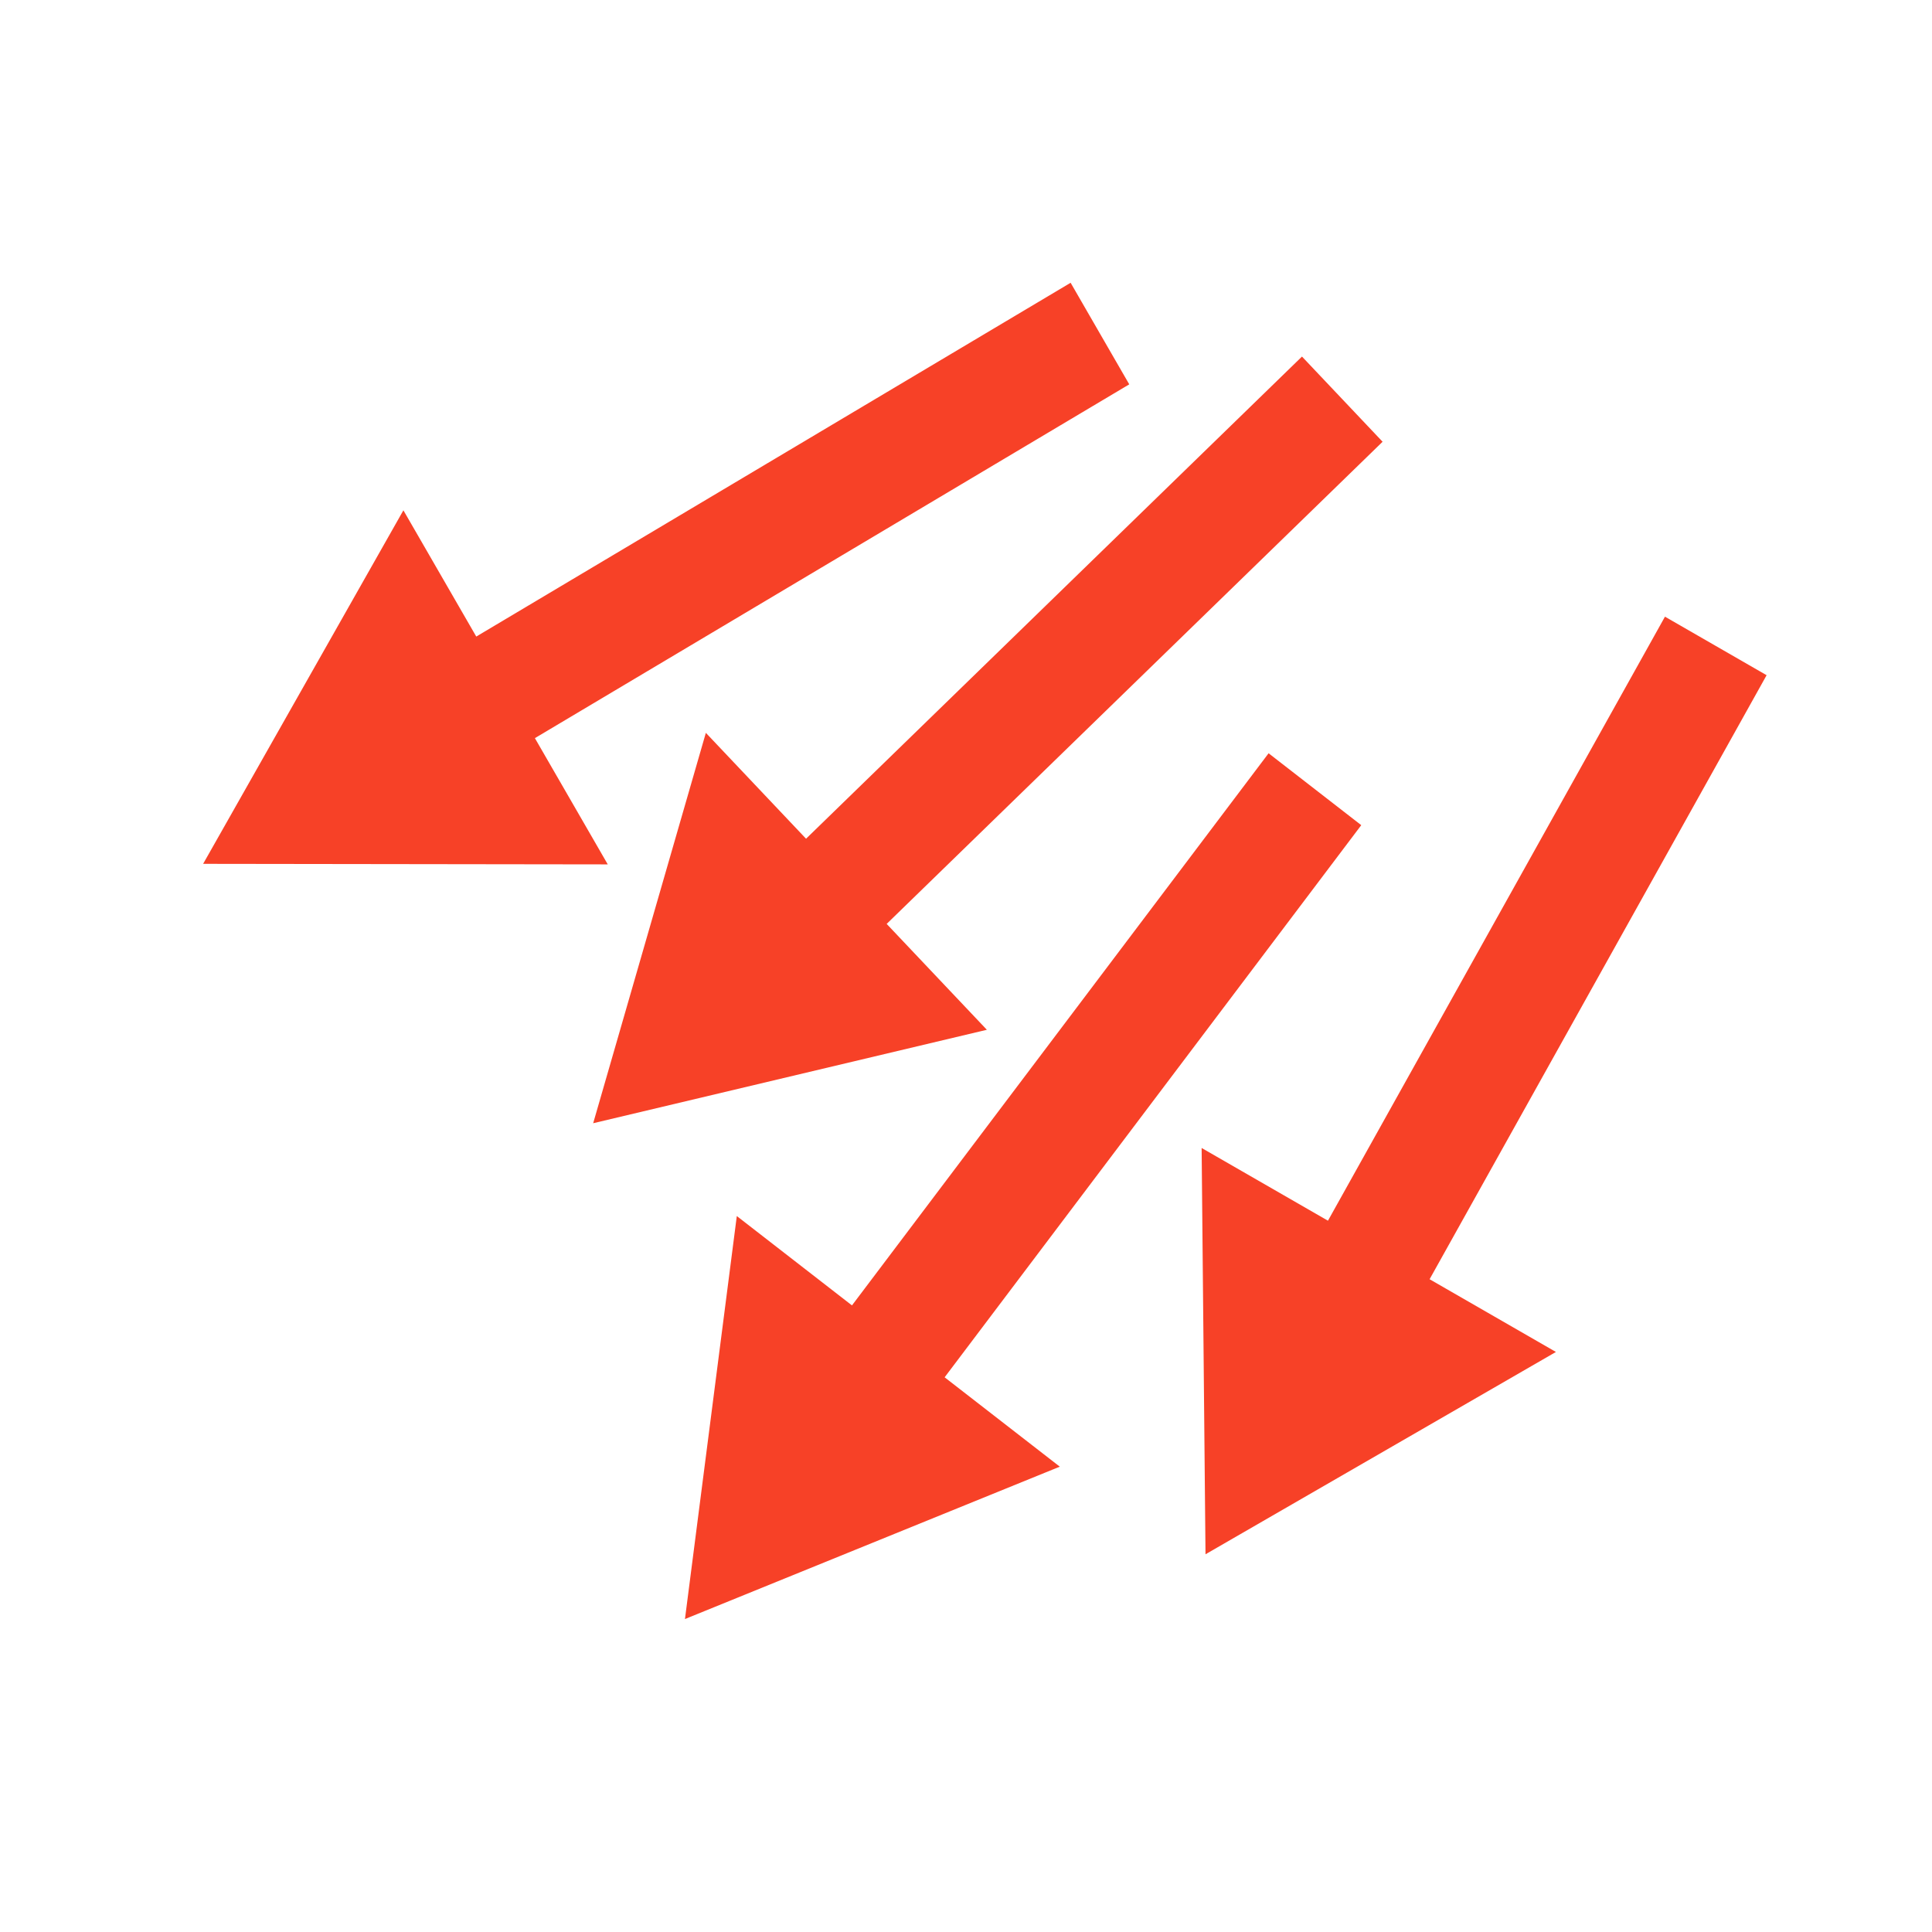 <?xml version="1.0" encoding="UTF-8" standalone="no"?>
<!-- Generator: Adobe Illustrator 24.1.1, SVG Export Plug-In . SVG Version: 6.00 Build 0)  -->

<svg
   version="1.1"
   id="Layer_1"
   x="0px"
   y="0px"
   viewBox="0 0 512 512"
   style="enable-background:new 0 0 512 512;"
   xml:space="preserve"
   sodipodi:docname="posearray.svg"
   inkscape:version="1.3.2 (1:1.3.2+202311252150+091e20ef0f)"
   xmlns:inkscape="http://www.inkscape.org/namespaces/inkscape"
   xmlns:sodipodi="http://sodipodi.sourceforge.net/DTD/sodipodi-0.dtd"
   xmlns="http://www.w3.org/2000/svg"
   xmlns:svg="http://www.w3.org/2000/svg"><defs
   id="defs9">
	
</defs><sodipodi:namedview
   id="namedview7"
   pagecolor="#505050"
   bordercolor="#ffffff"
   borderopacity="1"
   inkscape:showpageshadow="0"
   inkscape:pageopacity="0"
   inkscape:pagecheckerboard="1"
   inkscape:deskcolor="#505050"
   showgrid="false"
   inkscape:zoom="0.54759345"
   inkscape:cx="203.61821"
   inkscape:cy="78.52541"
   inkscape:window-width="1920"
   inkscape:window-height="1107"
   inkscape:window-x="0"
   inkscape:window-y="223"
   inkscape:window-maximized="1"
   inkscape:current-layer="Layer_1" />
<style
   type="text/css"
   id="svgInternalID">
	.st0{fill:#333333;}
</style>

<path
   d="m 360.746,218.678 -110.409,146.321 30.52,23.681 -99.336,40.383 13.74,-106.798 30.52,23.681 110.409,-146.321 12.278,9.527 z"
   fill="#112244"
   id="fillColor"
   style="fill:#f74127;fill-opacity:1;stroke:none;stroke-width:0.444"
   sodipodi:nodetypes="ccccccccc" /><path
   d="m 299.262,101.856 -157.51,93.758 19.31,33.457 -107.231,-0.144 53.074,-93.69 19.31,33.457 157.51,-93.758 7.768,13.46 z"
   fill="#112244"
   id="fillColor"
   style="fill:#f74127;fill-opacity:1;stroke:none;stroke-width:0.444"
   sodipodi:nodetypes="ccccccccc" /><path
   d="m 366.402,117.068 -131.426,127.778 26.553,28.057 -104.332,24.766 29.862,-103.455 26.553,28.057 131.426,-127.778 10.682,11.287 z"
   fill="#112244"
   id="fillColor"
   style="fill:#f74127;fill-opacity:1;stroke:none;stroke-width:0.444"
   sodipodi:nodetypes="ccccccccc" /><path
   d="m 468.169,178.936 -89.311,160.073 33.478,19.274 -92.864,53.617 -1.028,-107.674 33.478,19.274 89.311,-160.073 13.468,7.754 z"
   fill="#112244"
   id="fillColor"
   style="fill:#f74127;fill-opacity:1;stroke:none;stroke-width:0.444"
   sodipodi:nodetypes="ccccccccc" /></svg>
